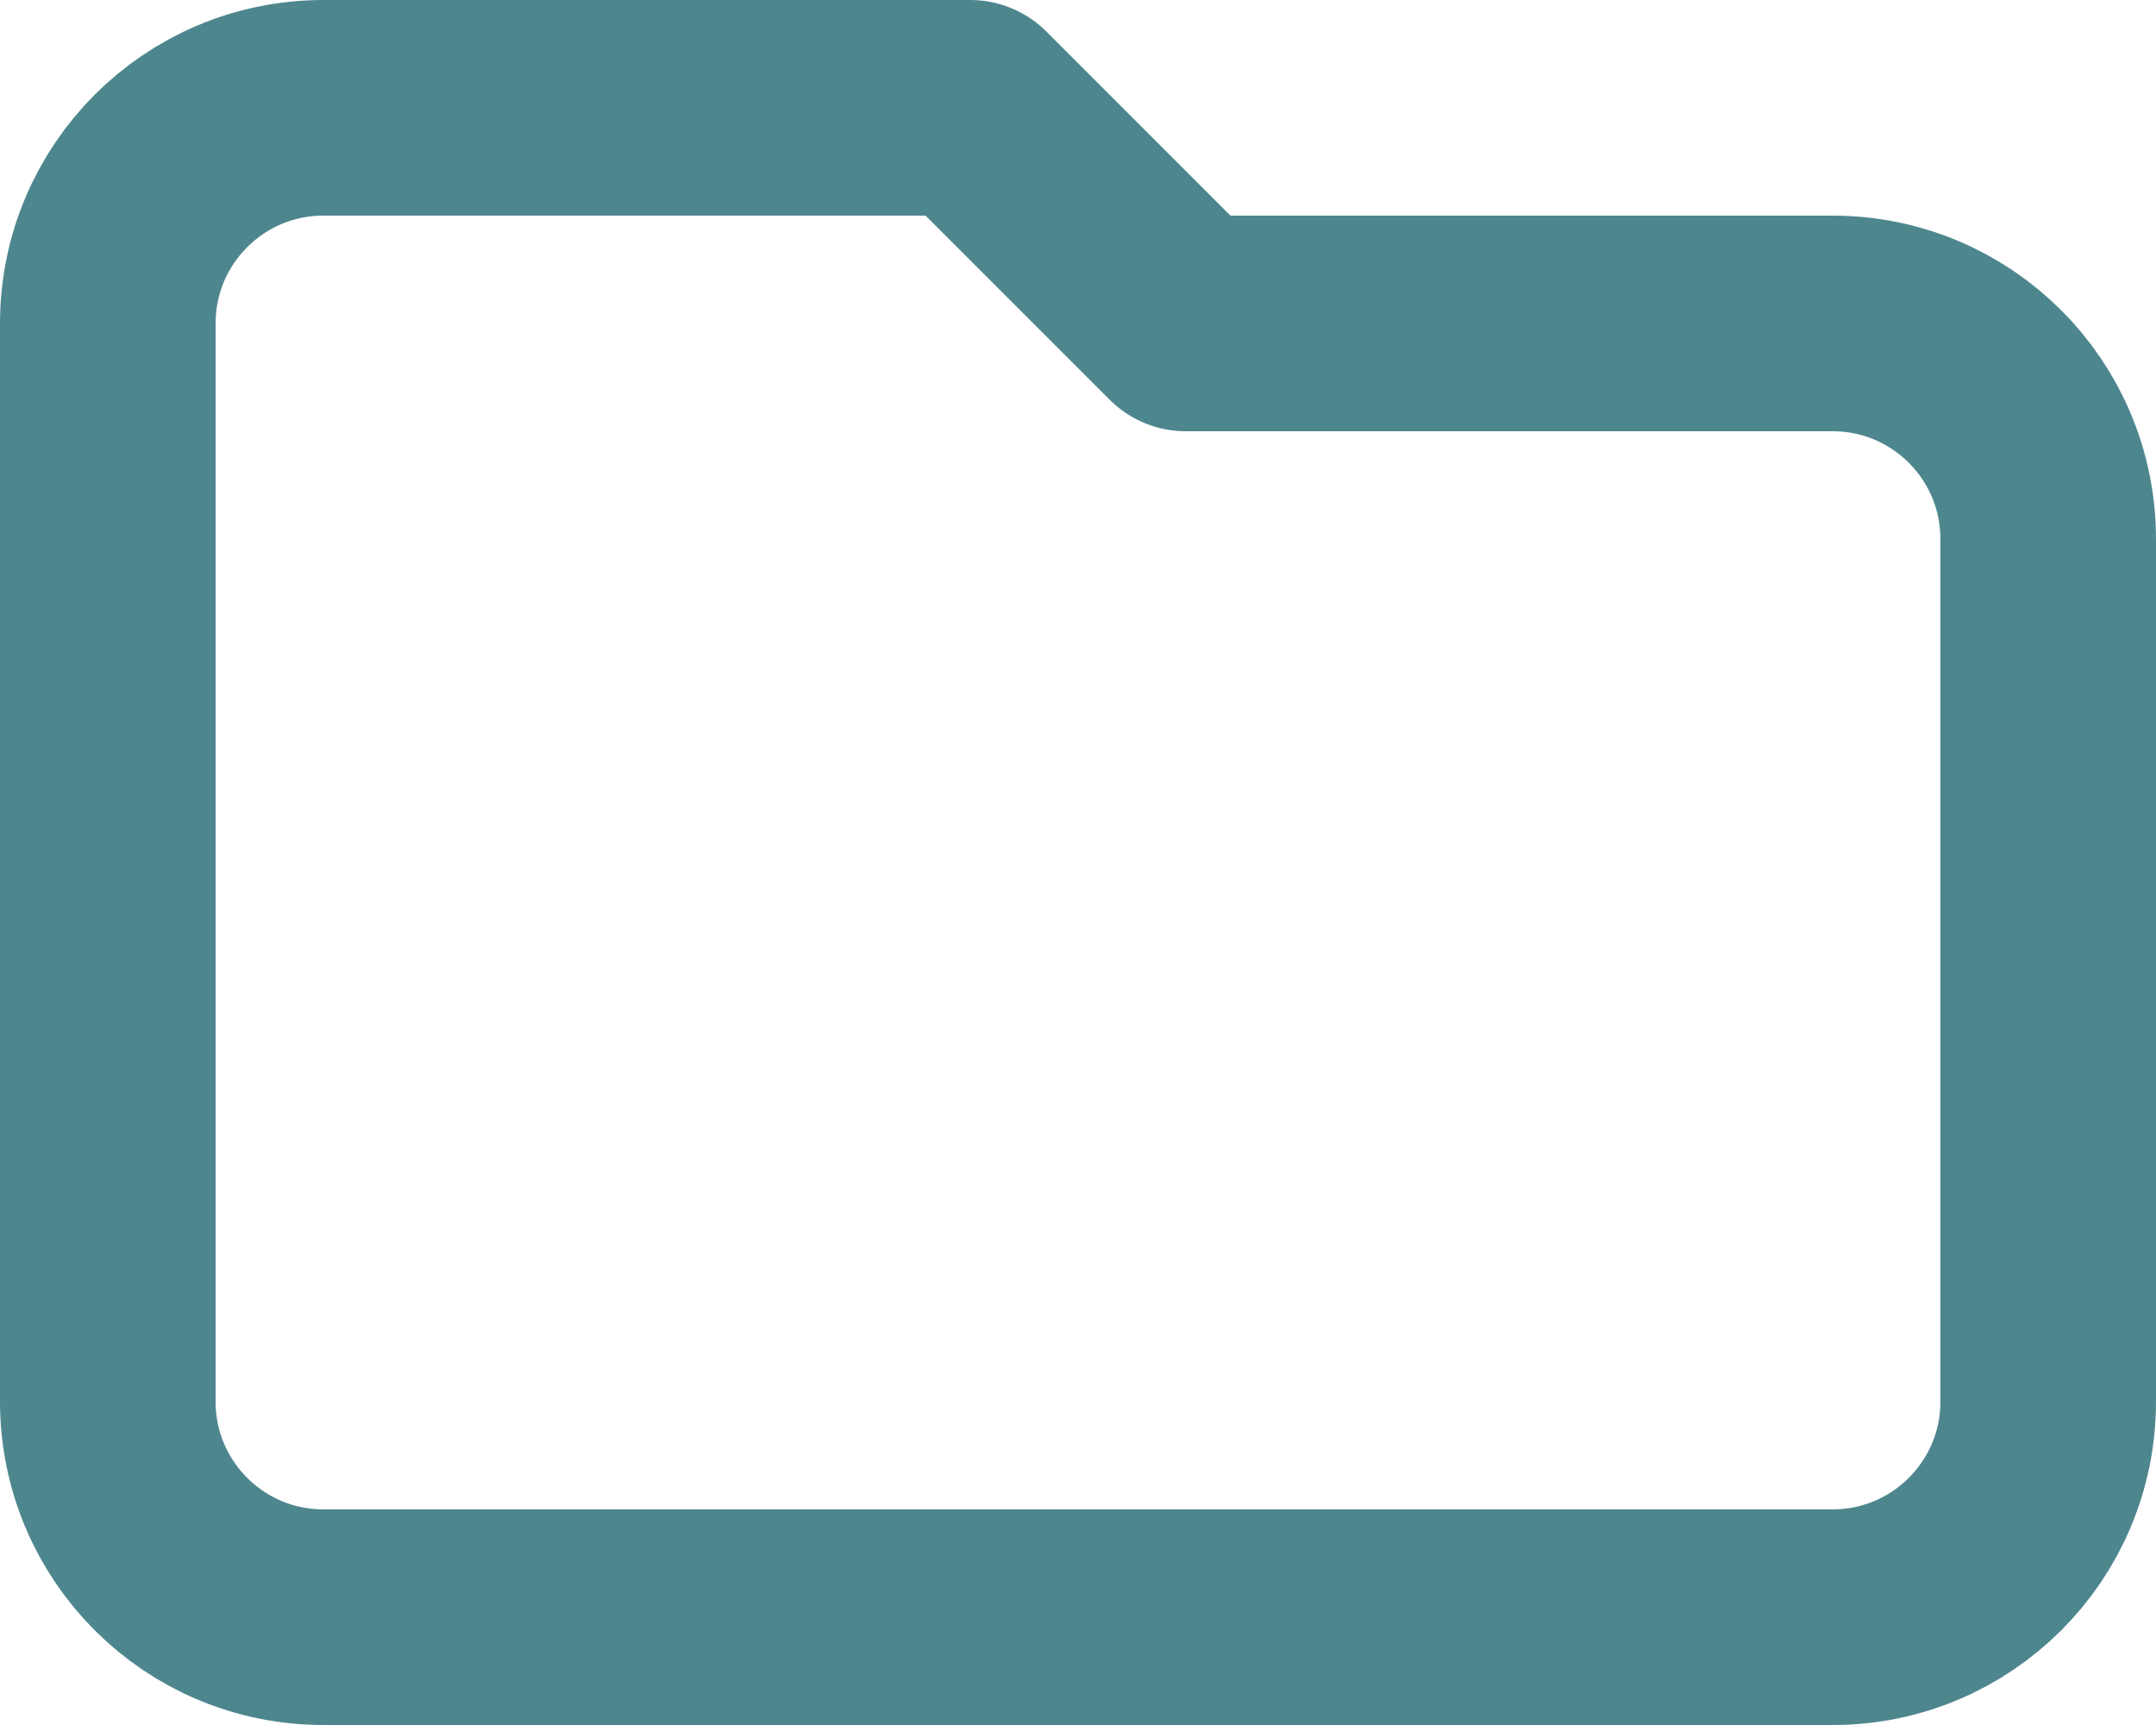 <svg width="20" height="16" viewBox="0 0 20 16" fill="none" xmlns="http://www.w3.org/2000/svg">
  <path
    d="M1 3V13C1 14.105 1.895 15 3 15H17C18.105 15 19 14.105 19 13V5C19 3.895 18.105 3 17 3H11L9 1H3C1.895 1 1 1.895 1 3Z"
    stroke="#4E868E" stroke-width="2" stroke-linecap="round" stroke-linejoin="round" />
</svg>